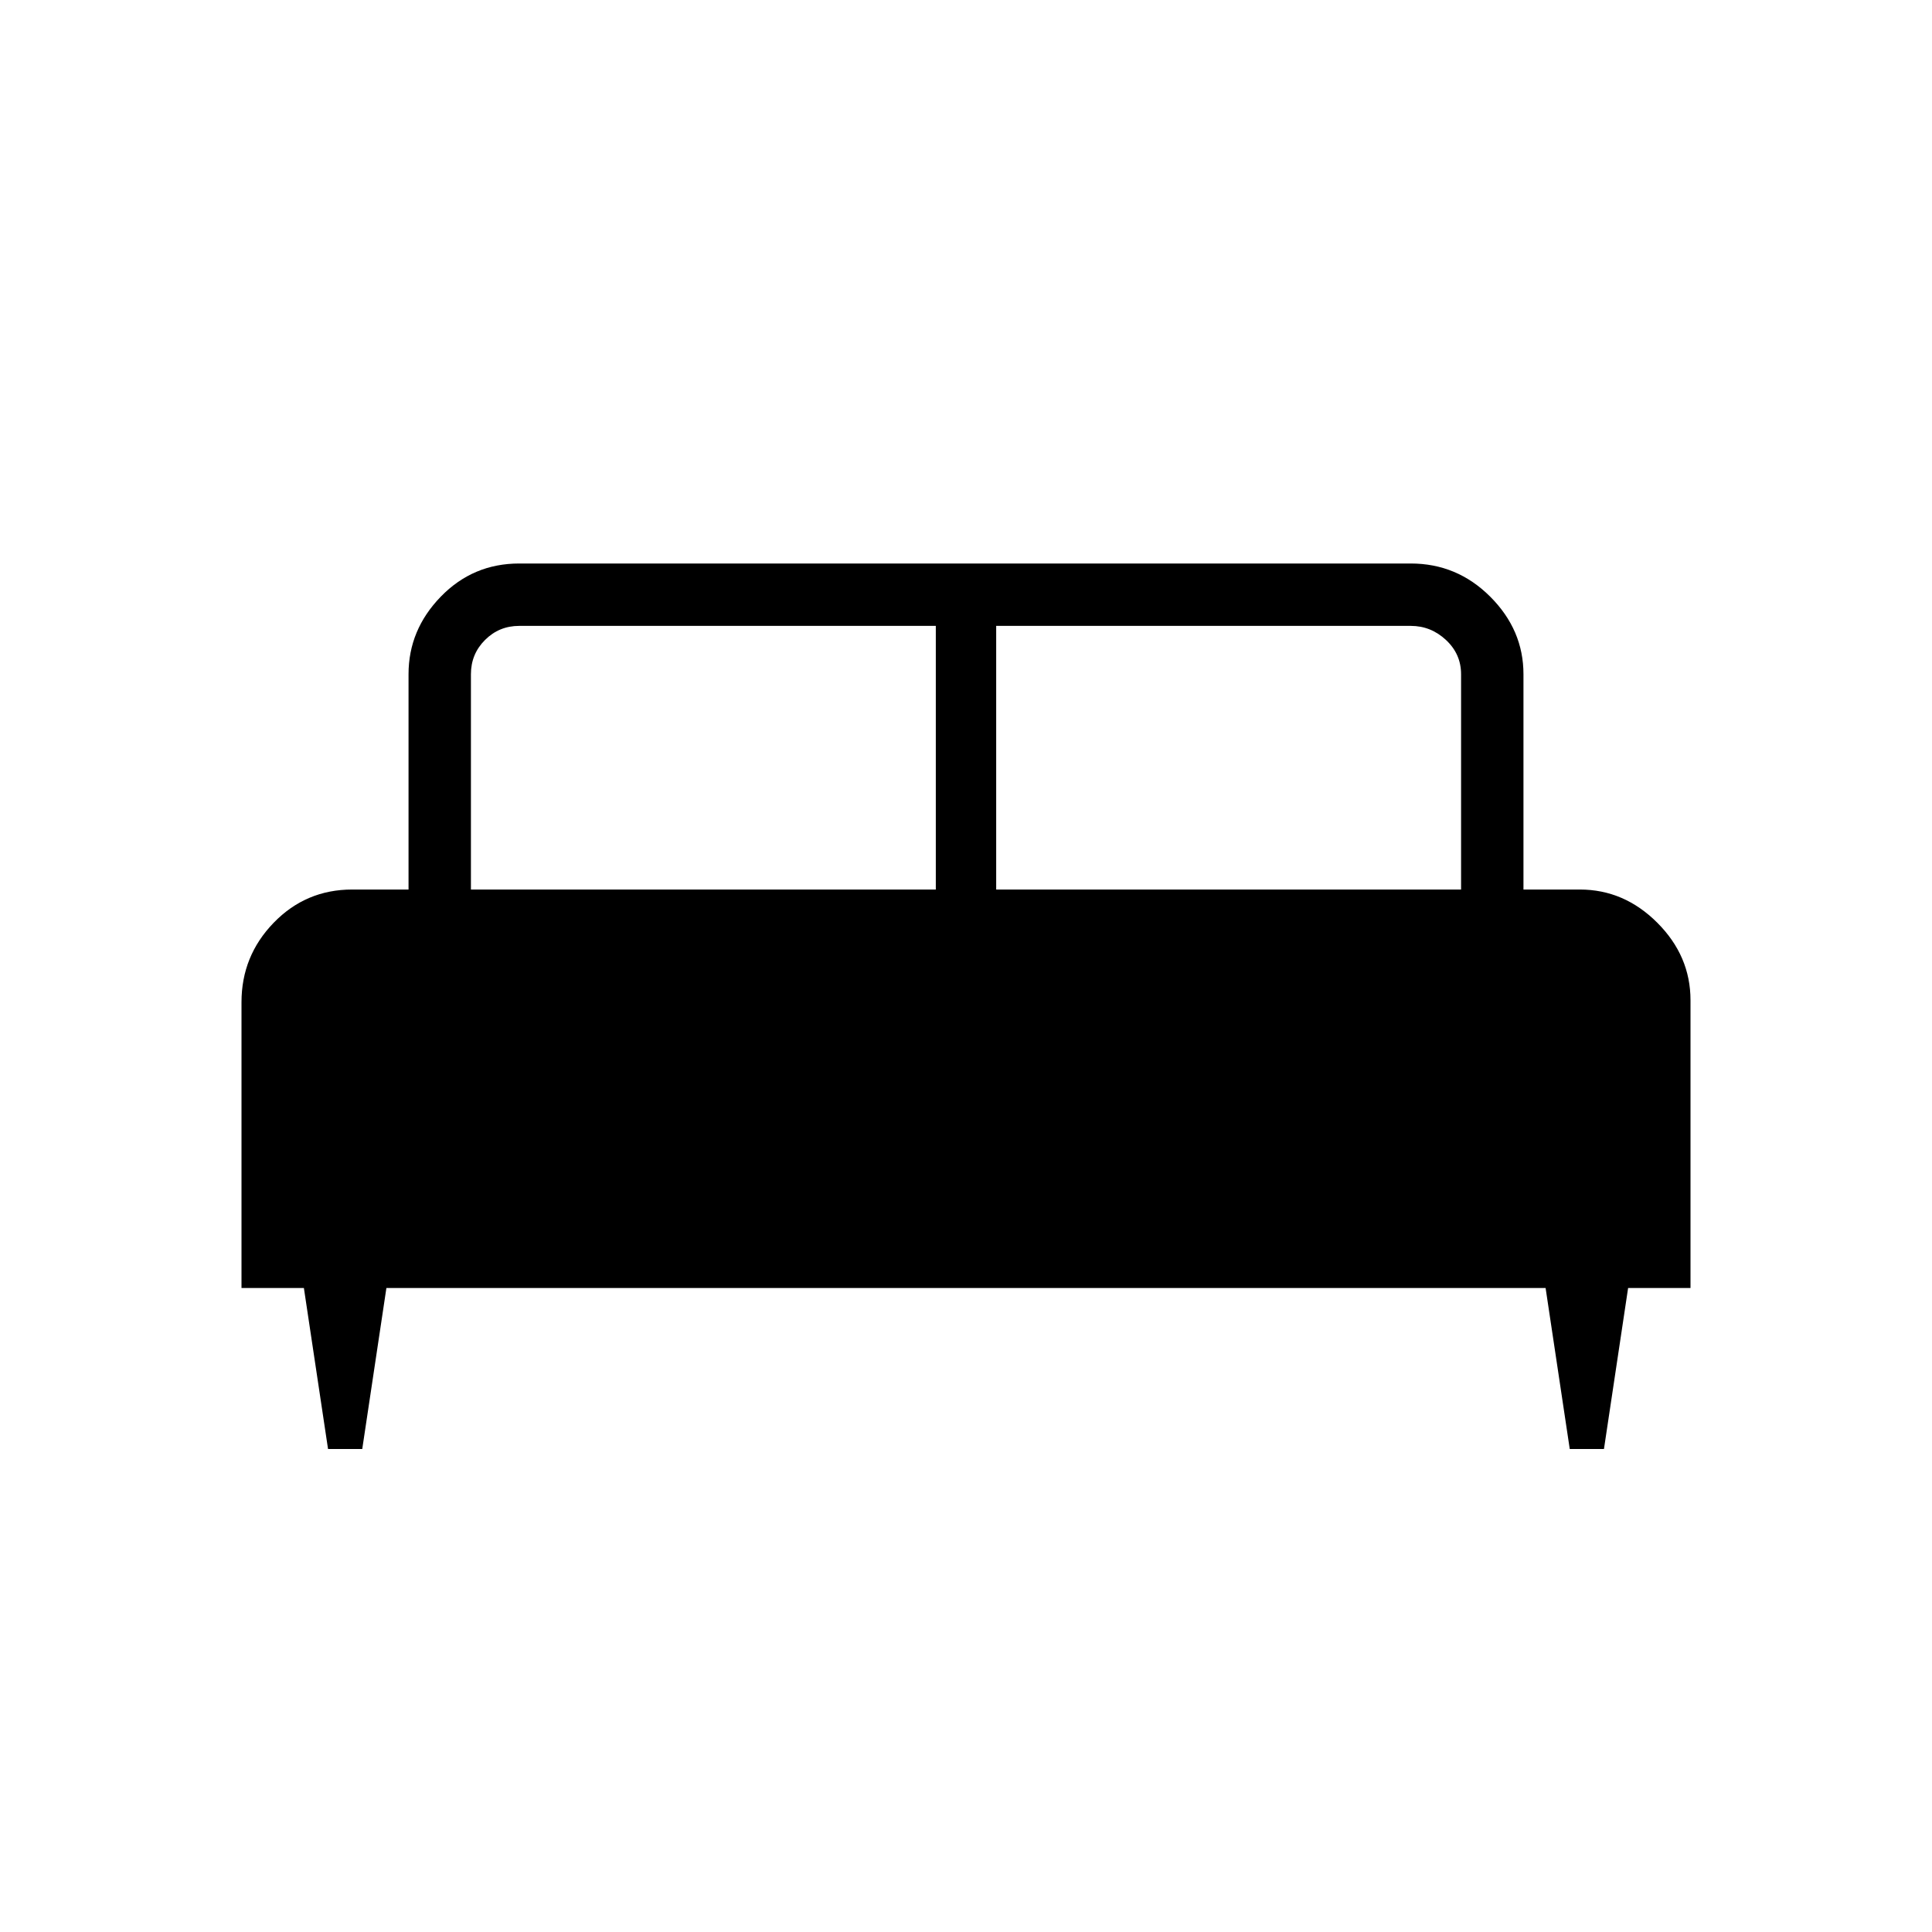 <svg xmlns="http://www.w3.org/2000/svg" height="48" width="48"><path d="M9 36H8.15L7.55 32H6V24.9Q6 23.75 6.8 22.925Q7.6 22.1 8.75 22.1H10.15V16.75Q10.15 15.65 10.95 14.825Q11.75 14 12.9 14H35.05Q36.2 14 37.025 14.825Q37.85 15.65 37.85 16.75V22.1H39.25Q40.35 22.1 41.175 22.925Q42 23.75 42 24.85V32H40.45L39.85 36H39L38.4 32H9.6ZM24.75 22.1H36.3V16.75Q36.3 16.25 35.925 15.9Q35.55 15.55 35.05 15.55H24.75ZM11.7 22.1H23.25V15.55H12.9Q12.4 15.55 12.05 15.9Q11.7 16.25 11.7 16.75Z"/></svg>